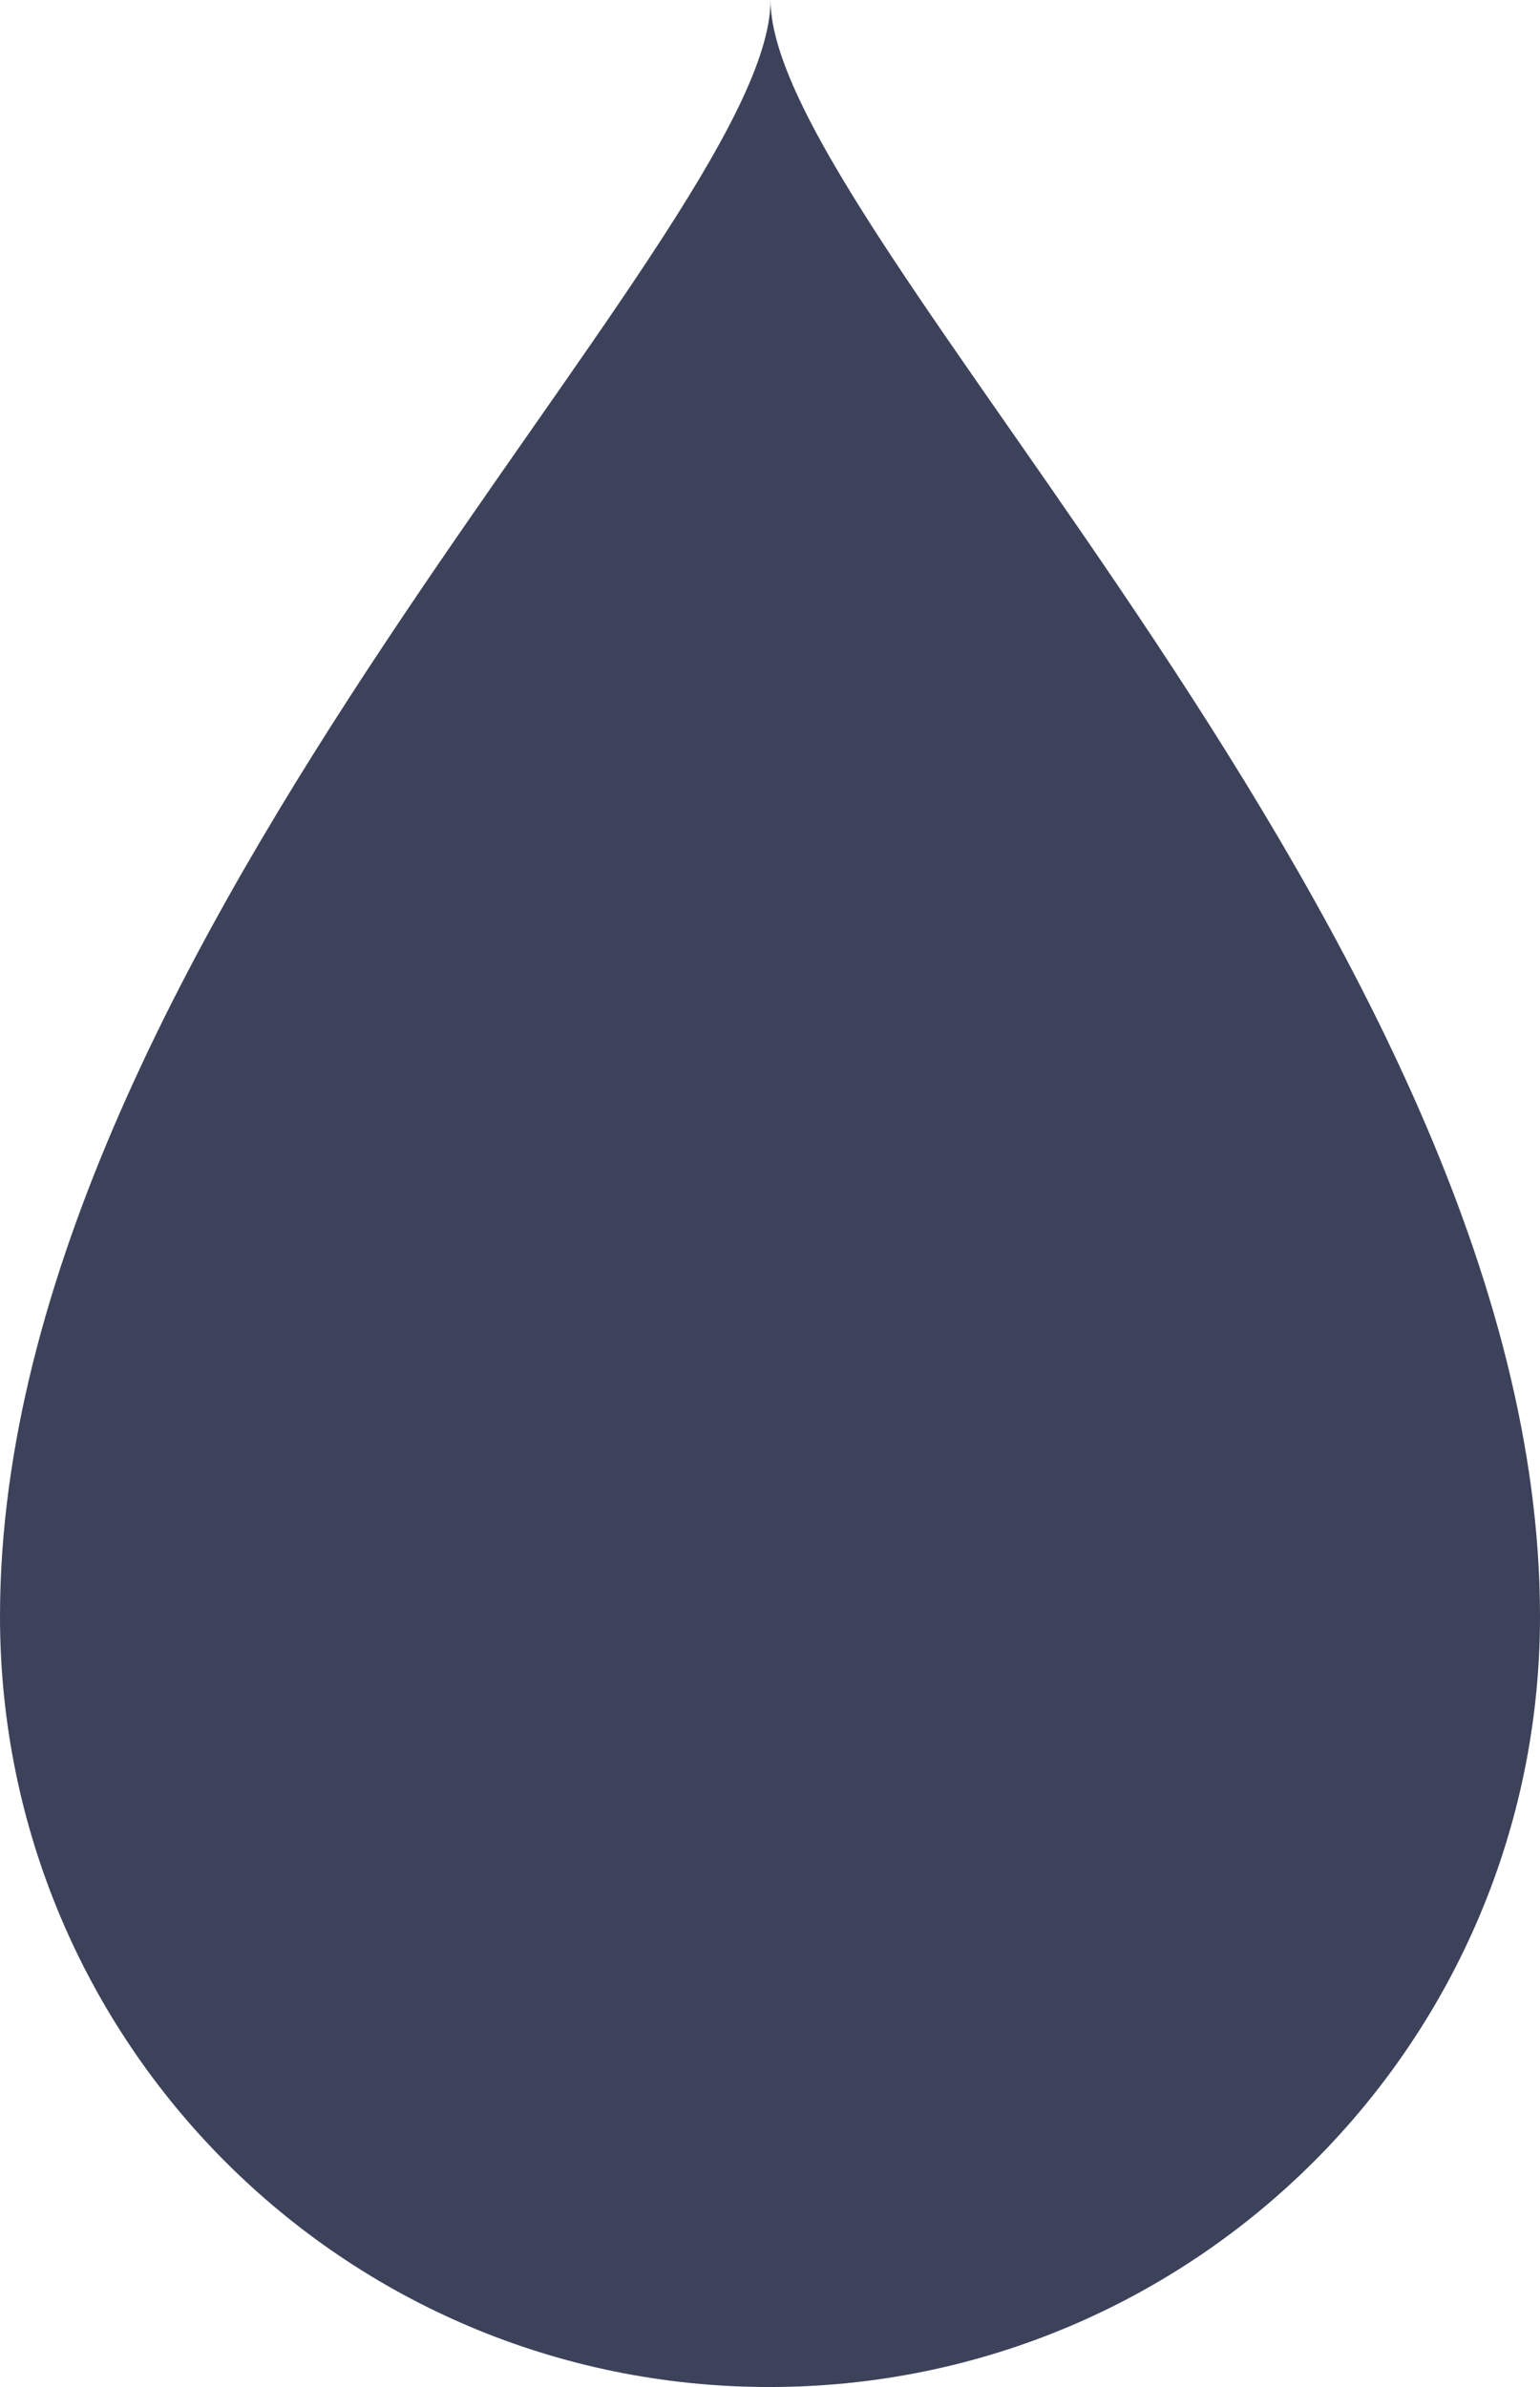 <svg version="1.1" id="Layer_1" xmlns="http://www.w3.org/2000/svg" xmlns:xlink="http://www.w3.org/1999/xlink" x="0px" y="0px"
	 viewBox="0 0 142.1 220.2" enable-background="new 0 0 142.1 220.2" xml:space="preserve">
<path fill="#3C425A" d="M142.1,149.1c0,39.2-31.8,71.1-71.1,71.1S0,188.4,0,149.1C0,86.7,71.1,21.7,71.1,0
	C71.1,21.4,142.1,86.7,142.1,149.1z"/>
</svg>
